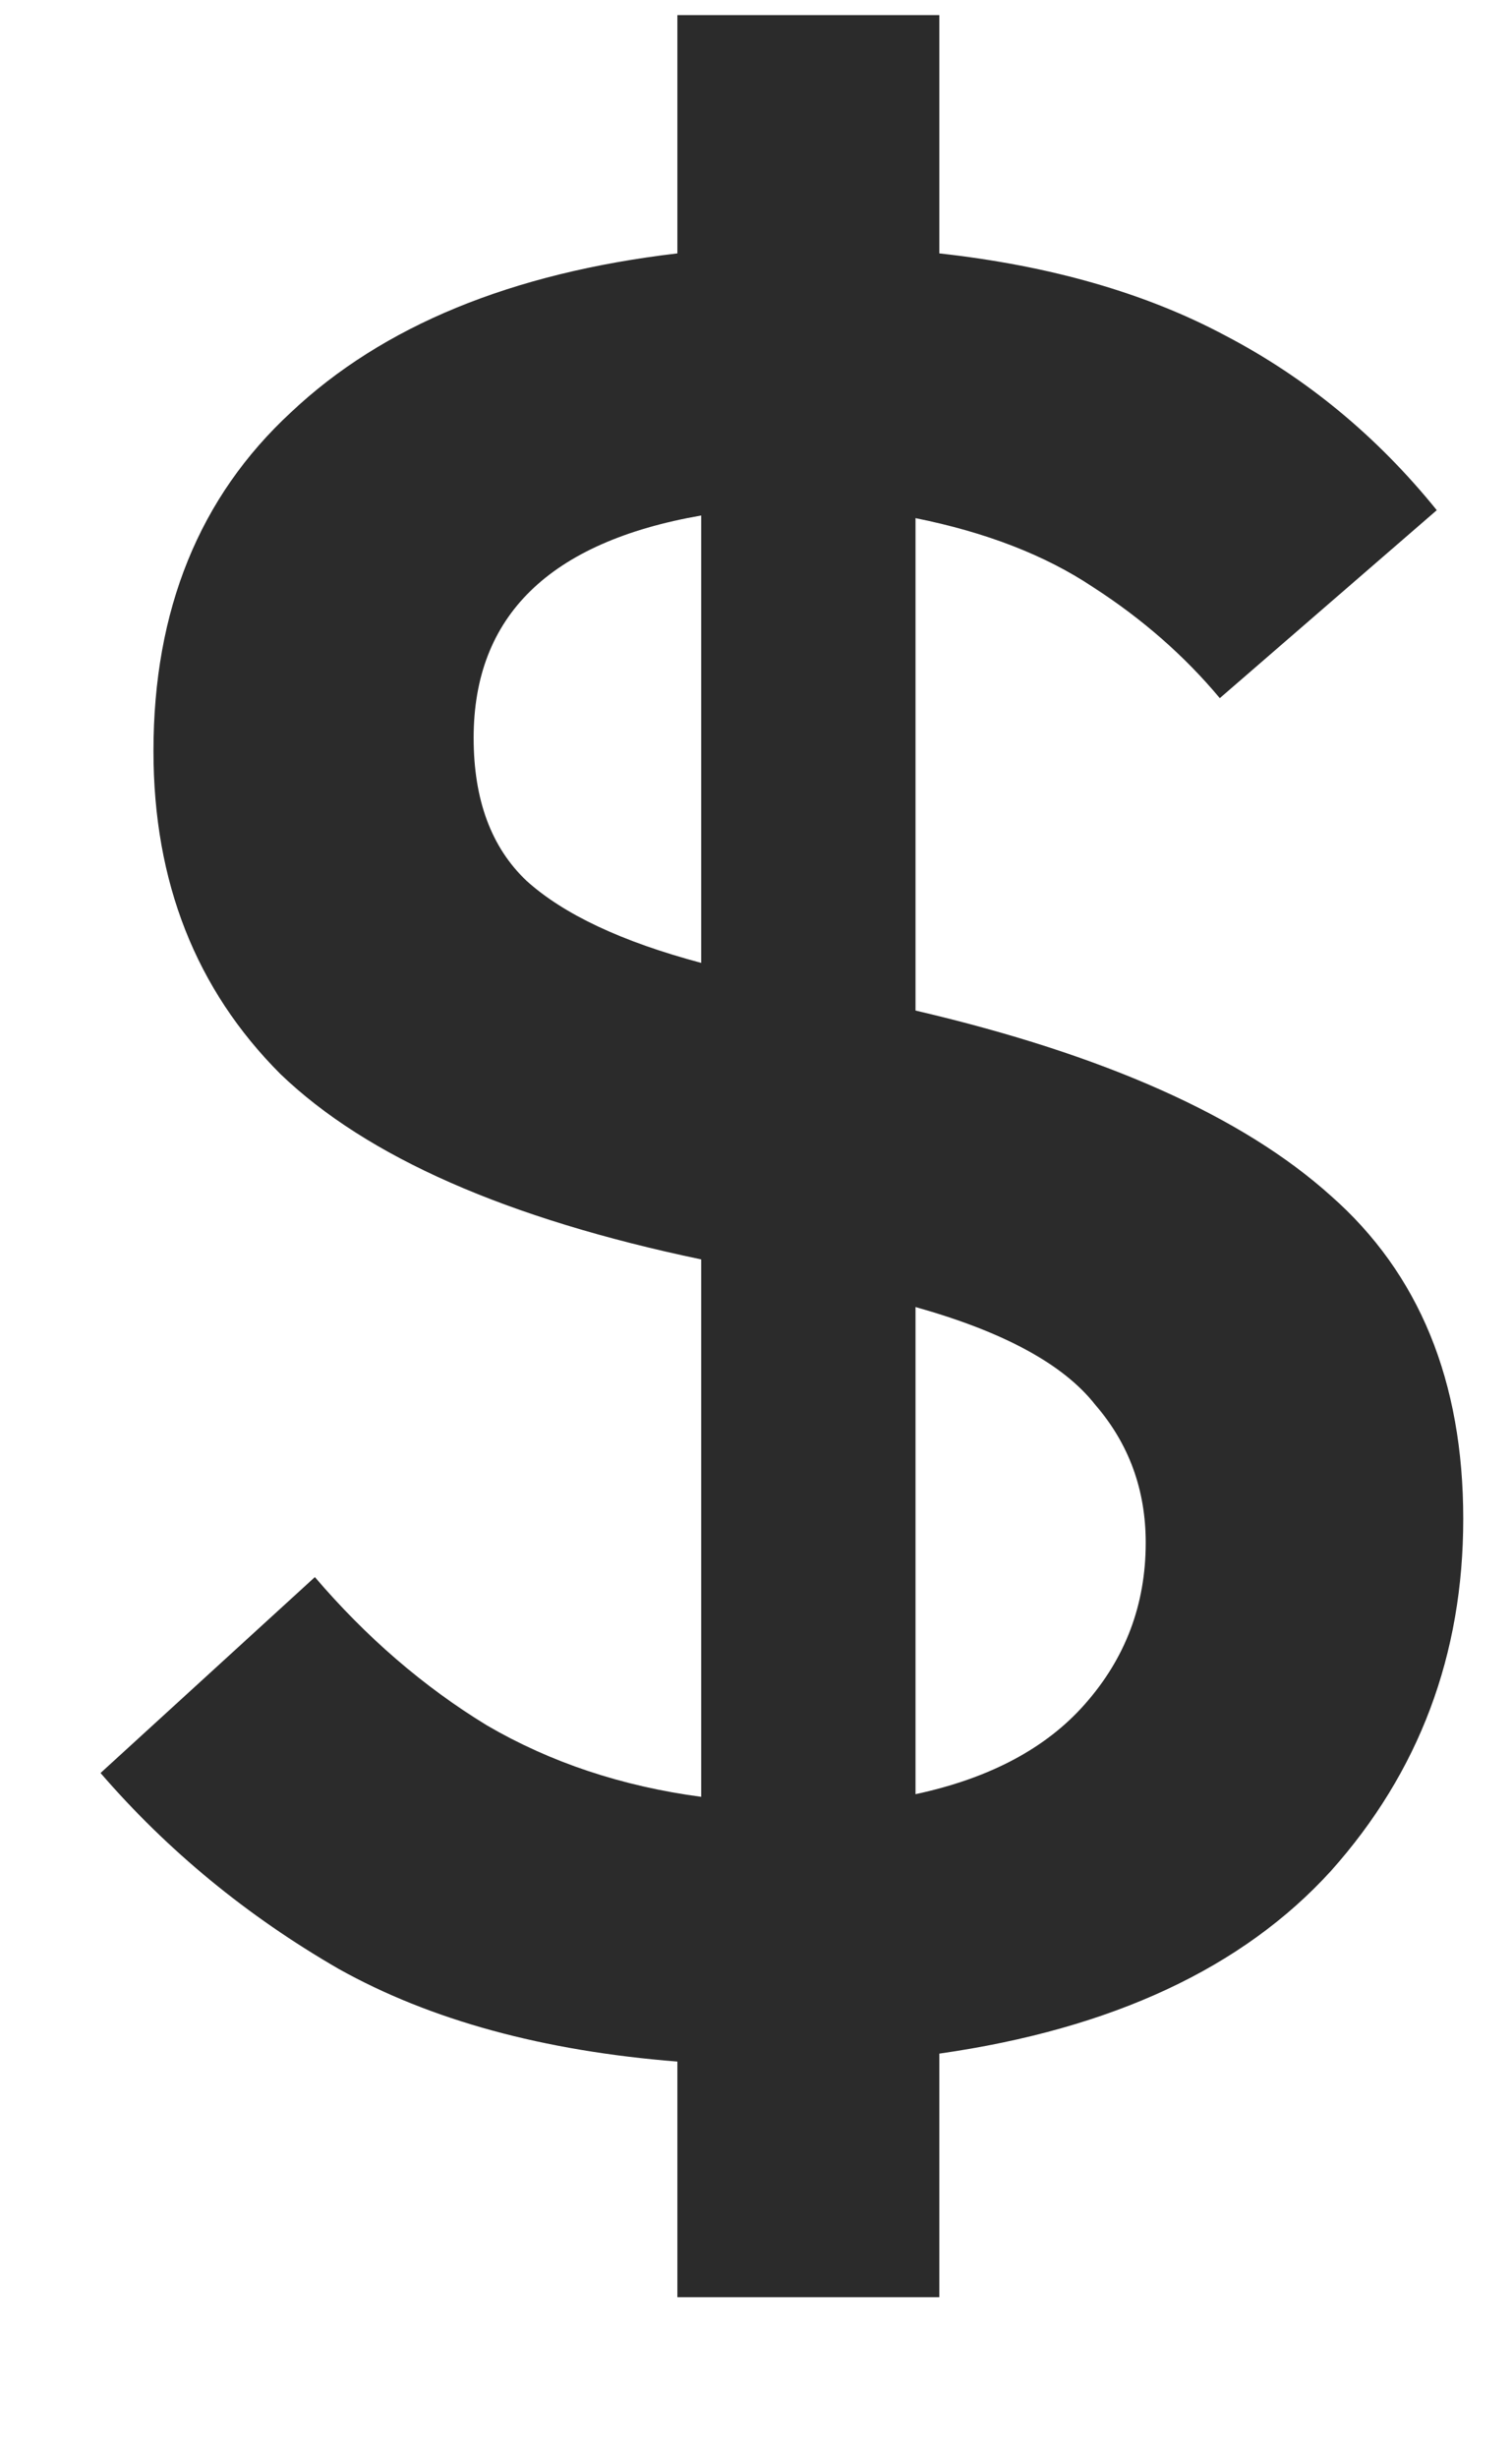 <svg width="8" height="13" viewBox="0 0 8 13" fill="none" xmlns="http://www.w3.org/2000/svg">
<path d="M3.584 12.148V10.902C2.875 10.846 2.277 10.683 1.792 10.412C1.307 10.132 0.887 9.787 0.532 9.376L1.666 8.34C1.937 8.657 2.24 8.919 2.576 9.124C2.912 9.32 3.29 9.446 3.71 9.502V6.66C2.683 6.445 1.941 6.119 1.484 5.68C1.036 5.232 0.812 4.663 0.812 3.972C0.812 3.225 1.055 2.628 1.54 2.18C2.025 1.723 2.707 1.443 3.584 1.34V0.08H4.97V1.34C5.558 1.405 6.062 1.55 6.482 1.774C6.911 1.998 7.285 2.306 7.602 2.698L6.454 3.692C6.267 3.468 6.043 3.272 5.782 3.104C5.53 2.936 5.217 2.815 4.844 2.74V5.344C5.843 5.577 6.575 5.904 7.042 6.324C7.509 6.735 7.742 7.304 7.742 8.032C7.742 8.751 7.509 9.371 7.042 9.894C6.575 10.407 5.885 10.729 4.97 10.86V12.148H3.584ZM2.506 3.902C2.506 4.229 2.599 4.481 2.786 4.658C2.982 4.835 3.29 4.98 3.71 5.092V2.726C2.907 2.866 2.506 3.258 2.506 3.902ZM6.062 8.158C6.062 7.878 5.973 7.635 5.796 7.43C5.628 7.215 5.311 7.043 4.844 6.912V9.488C5.236 9.404 5.535 9.245 5.74 9.012C5.955 8.769 6.062 8.485 6.062 8.158Z" fill="#2B2B2B"/>
</svg>
